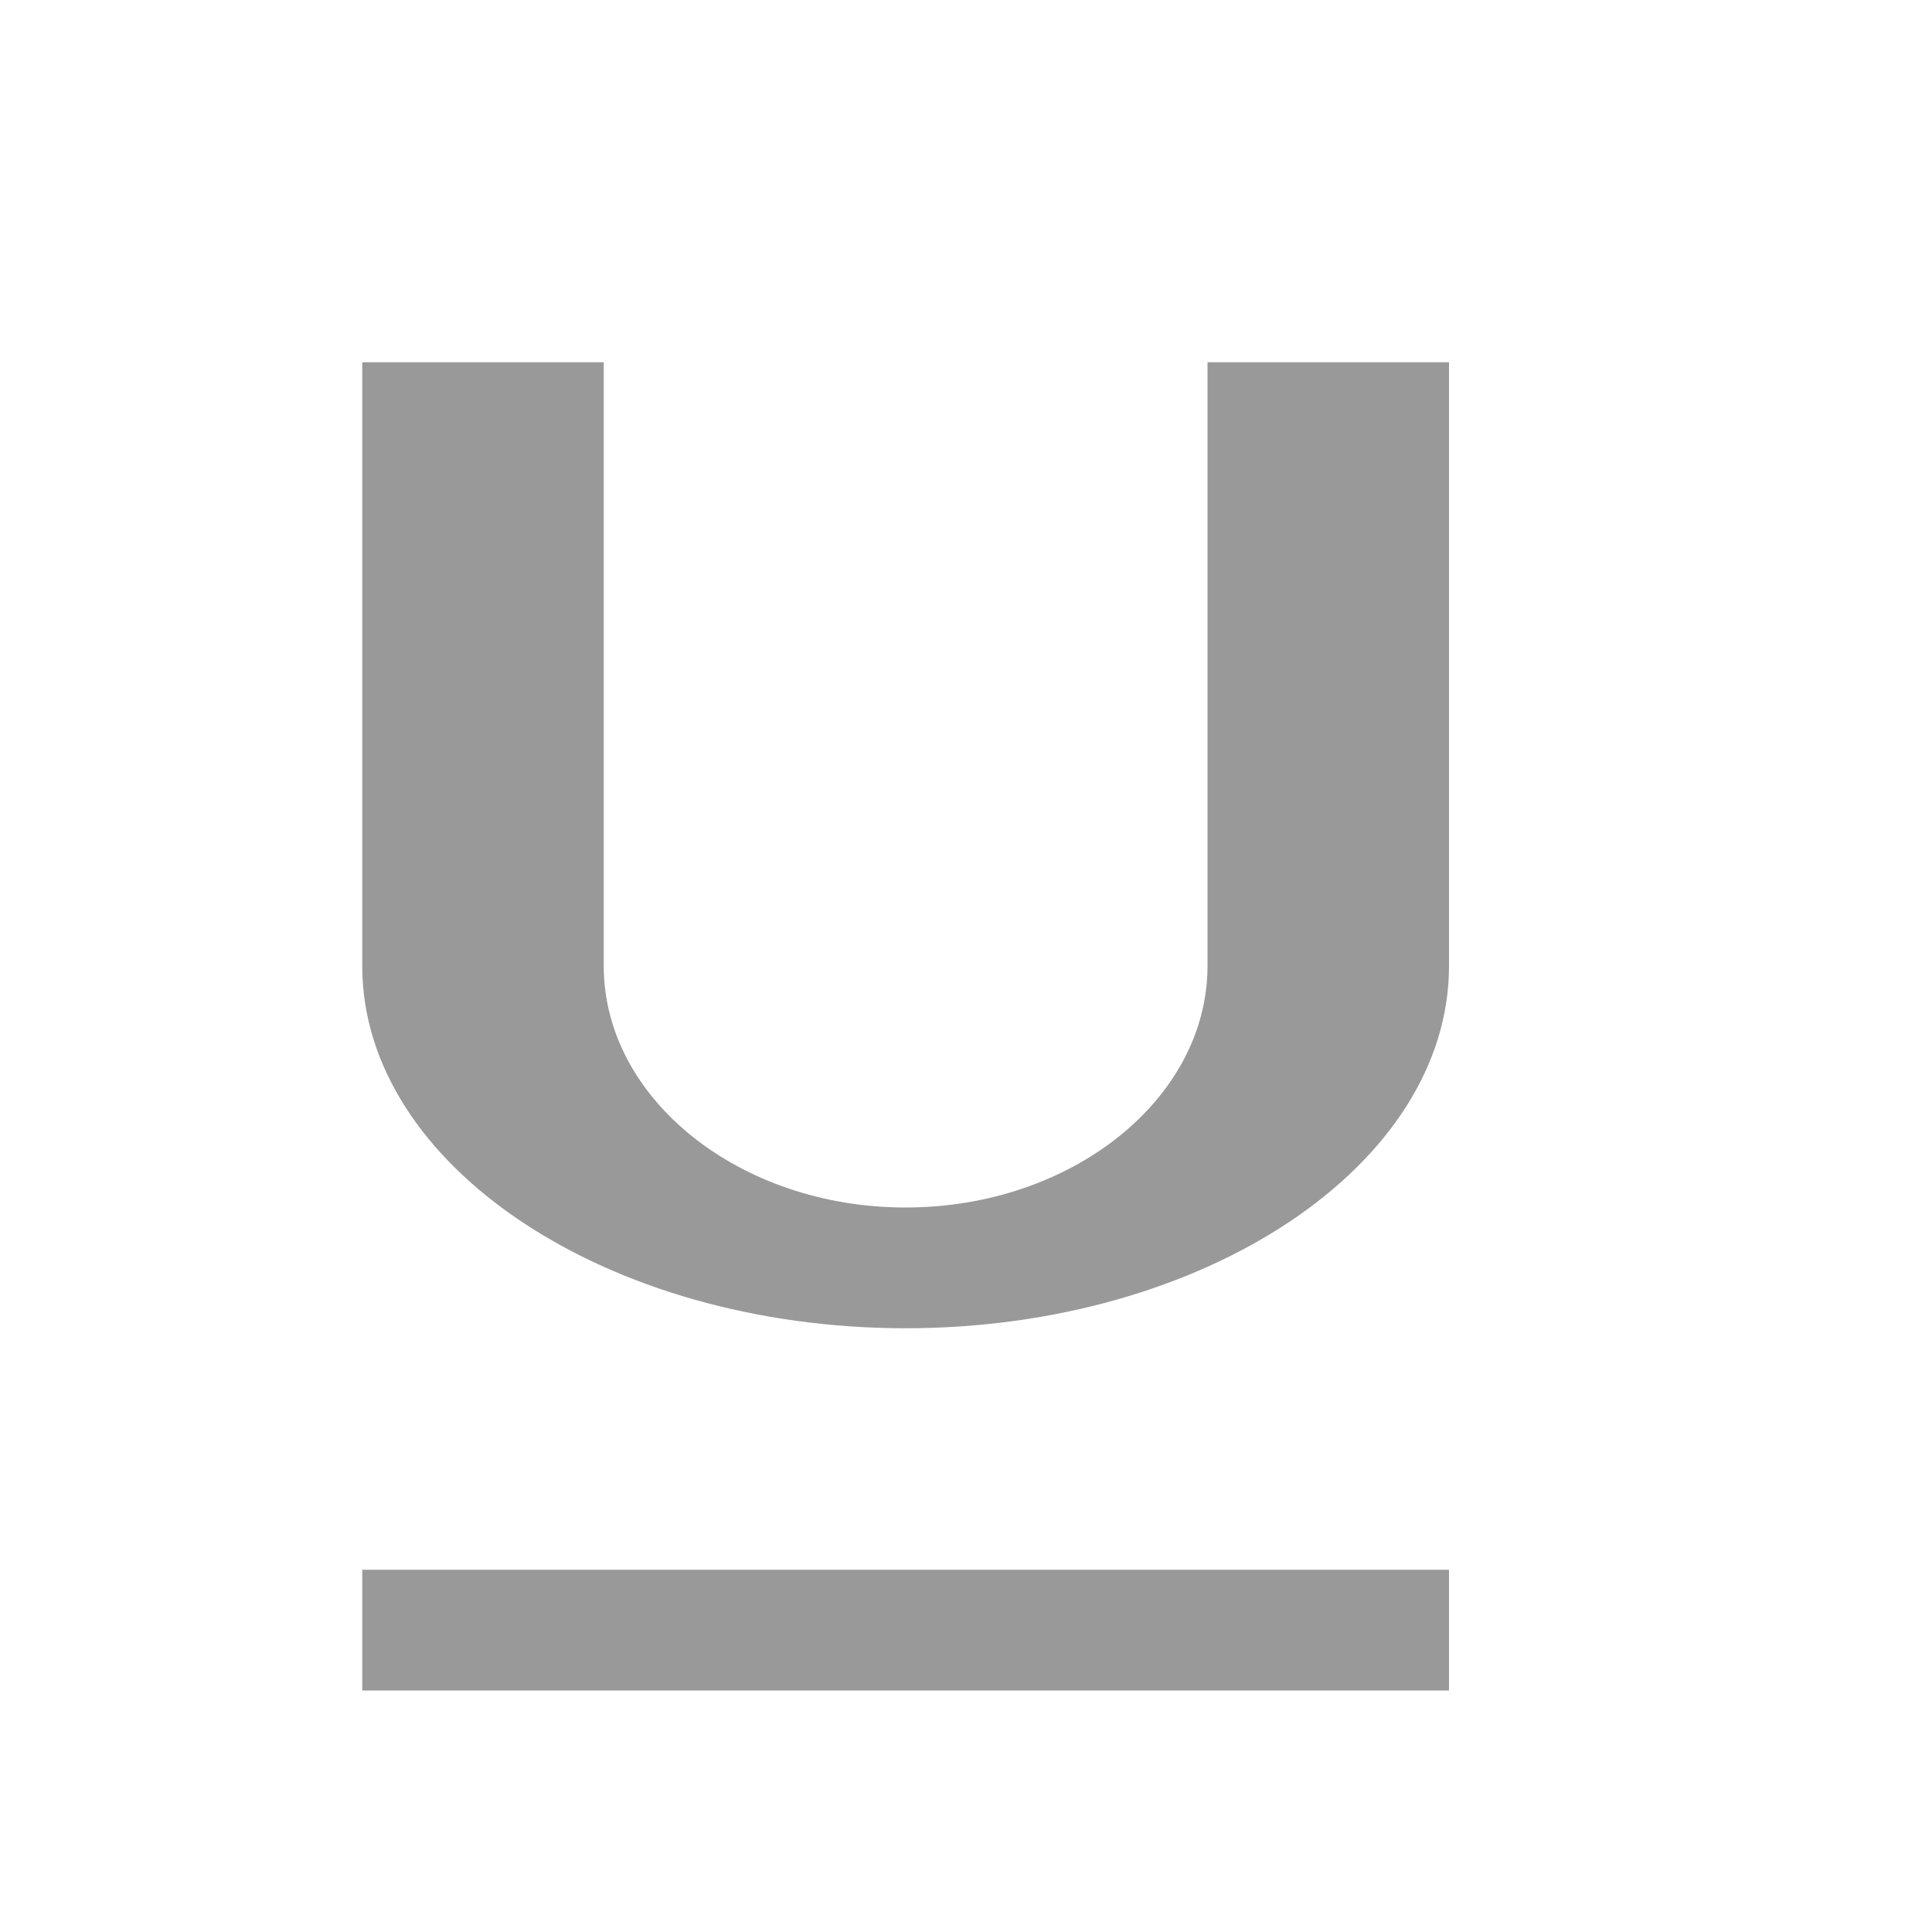 <svg xmlns="http://www.w3.org/2000/svg" preserveAspectRatio="none" viewBox="0 0 64 64">
<rect fill="#999" x="12" y="52" width="36" height="4"/>
<path fill="#999" d="M40,12v20c0,4.4-4.5,8-10,8s-10-3.6-10-8V12h-8v20c0,6.6,8.1,12,18,12s18-5.4,18-12V12H40z"/>
</svg>